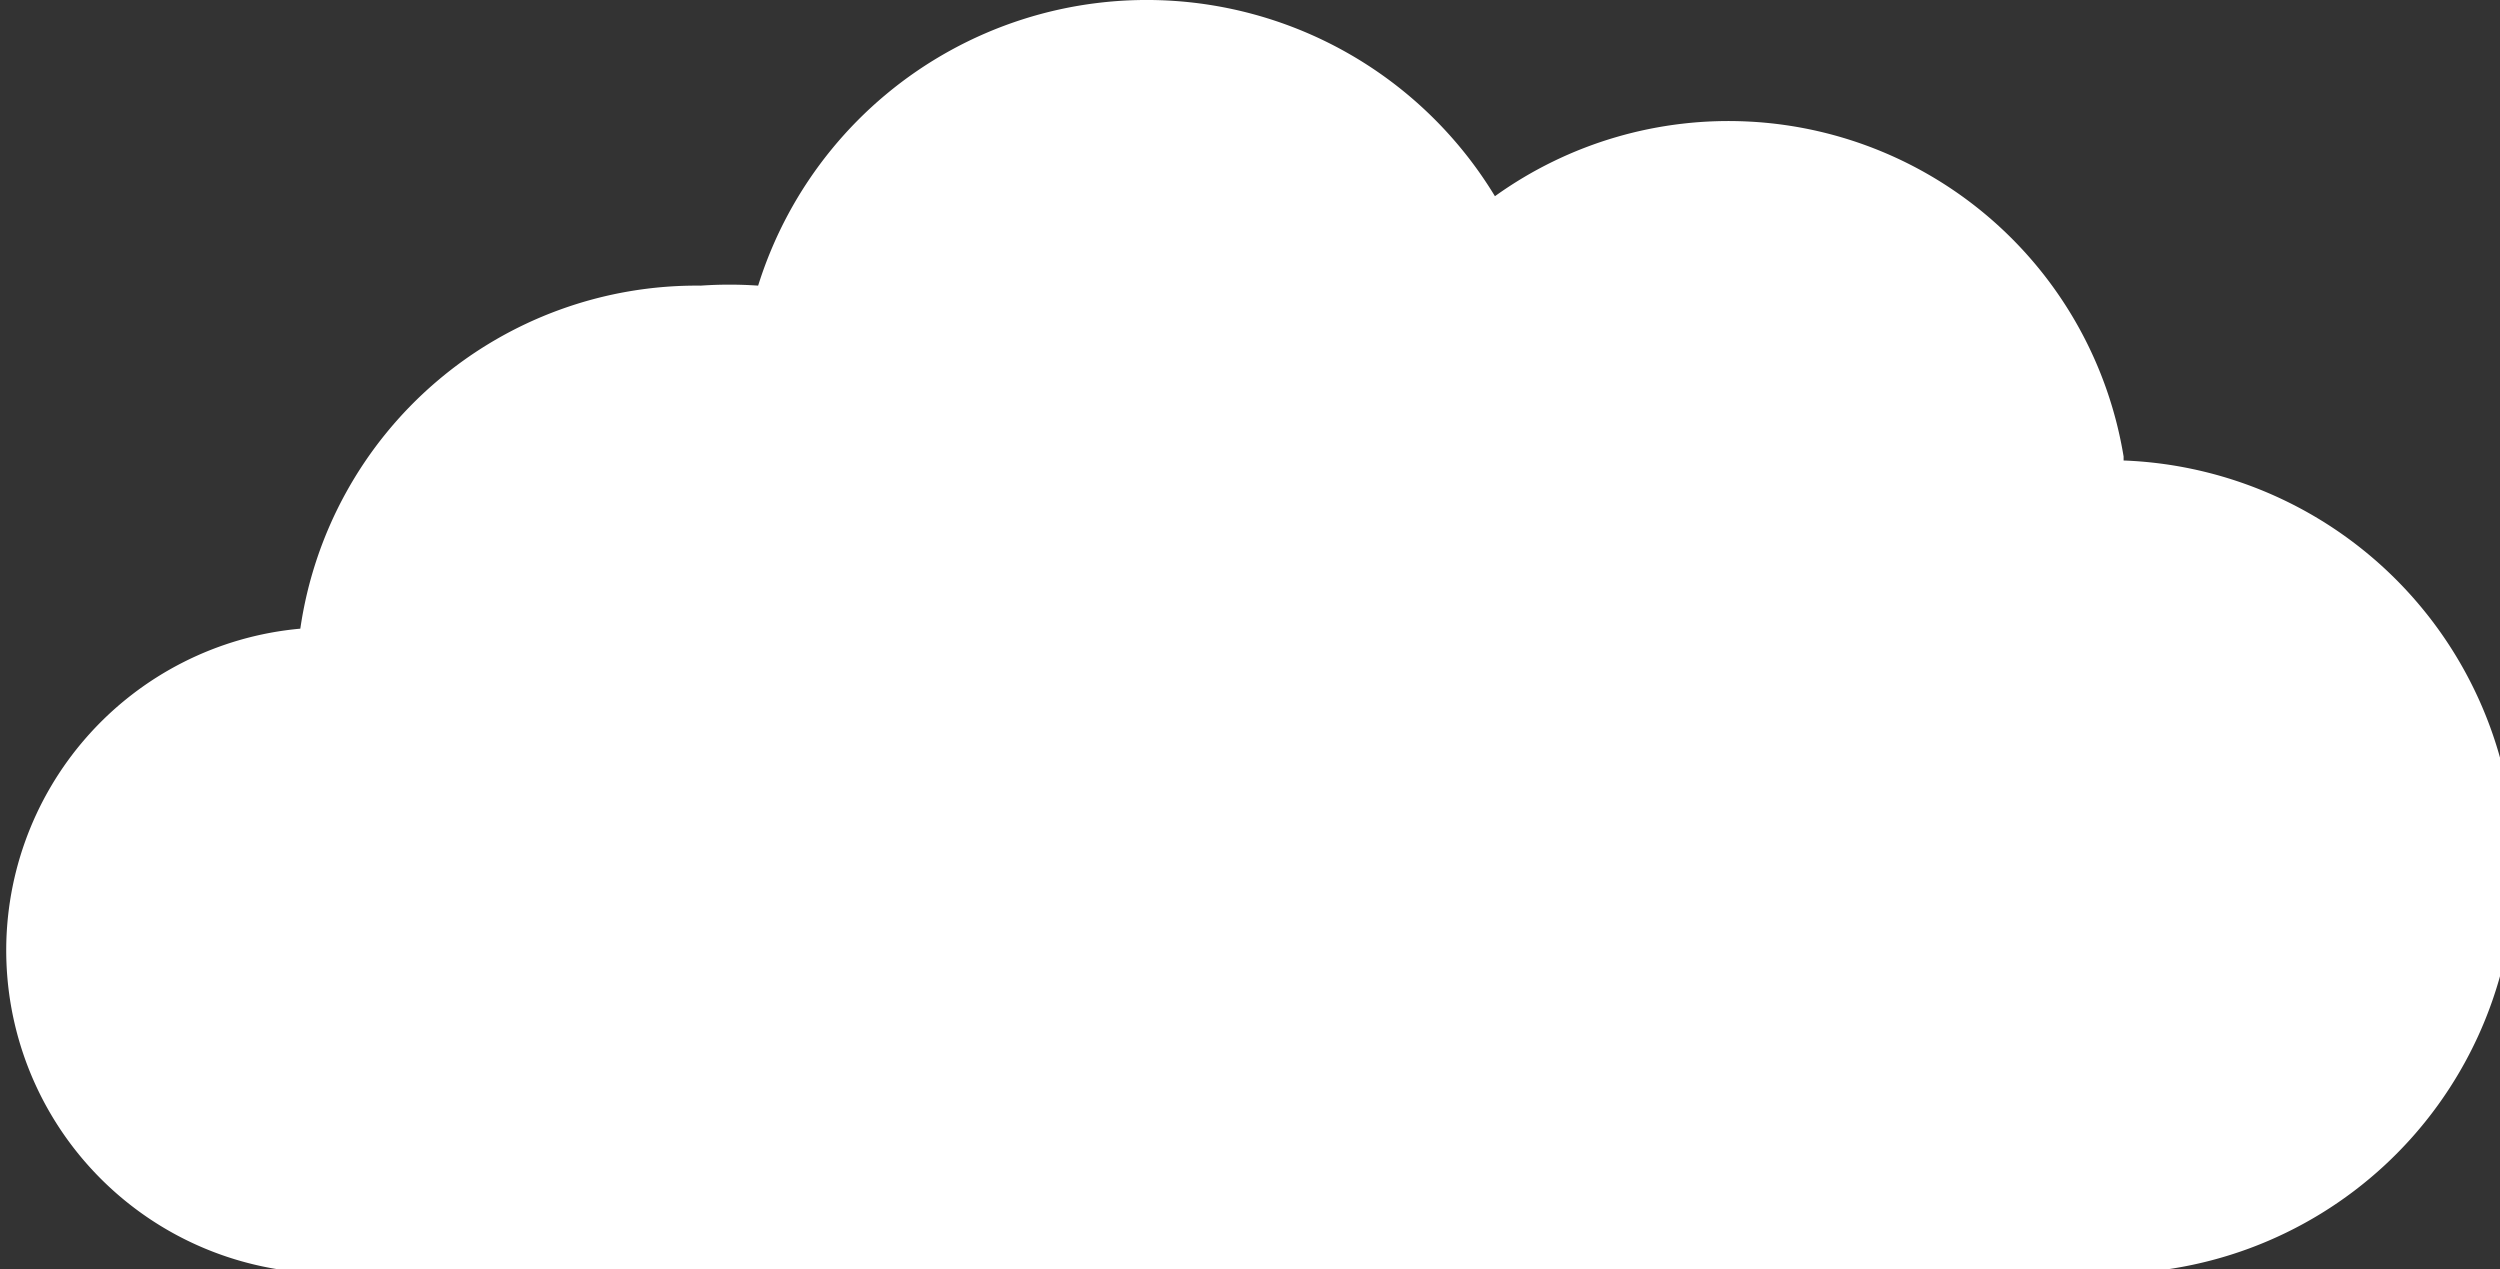 <svg xmlns="http://www.w3.org/2000/svg" viewBox="0 0 18.73 9.51"><rect x="0" y="0" width="18.73" height="9.51" fill="#333333" stroke="none"/><defs><style>.cls-1{fill:#fff;}</style></defs><title>Asset 6</title><g id="Layer_2" data-name="Layer 2"><g id="Objects"><path class="cls-1" d="M15.91,3.42A3,3,0,0,0,11.2,1.47a3.05,3.05,0,0,0-5.52.67,3.11,3.11,0,0,0-.43,0,3,3,0,0,0-3,2.57,2.42,2.42,0,0,0,.18,4.83H15.68a3,3,0,0,0,.23-6.09Z"/></g></g></svg>